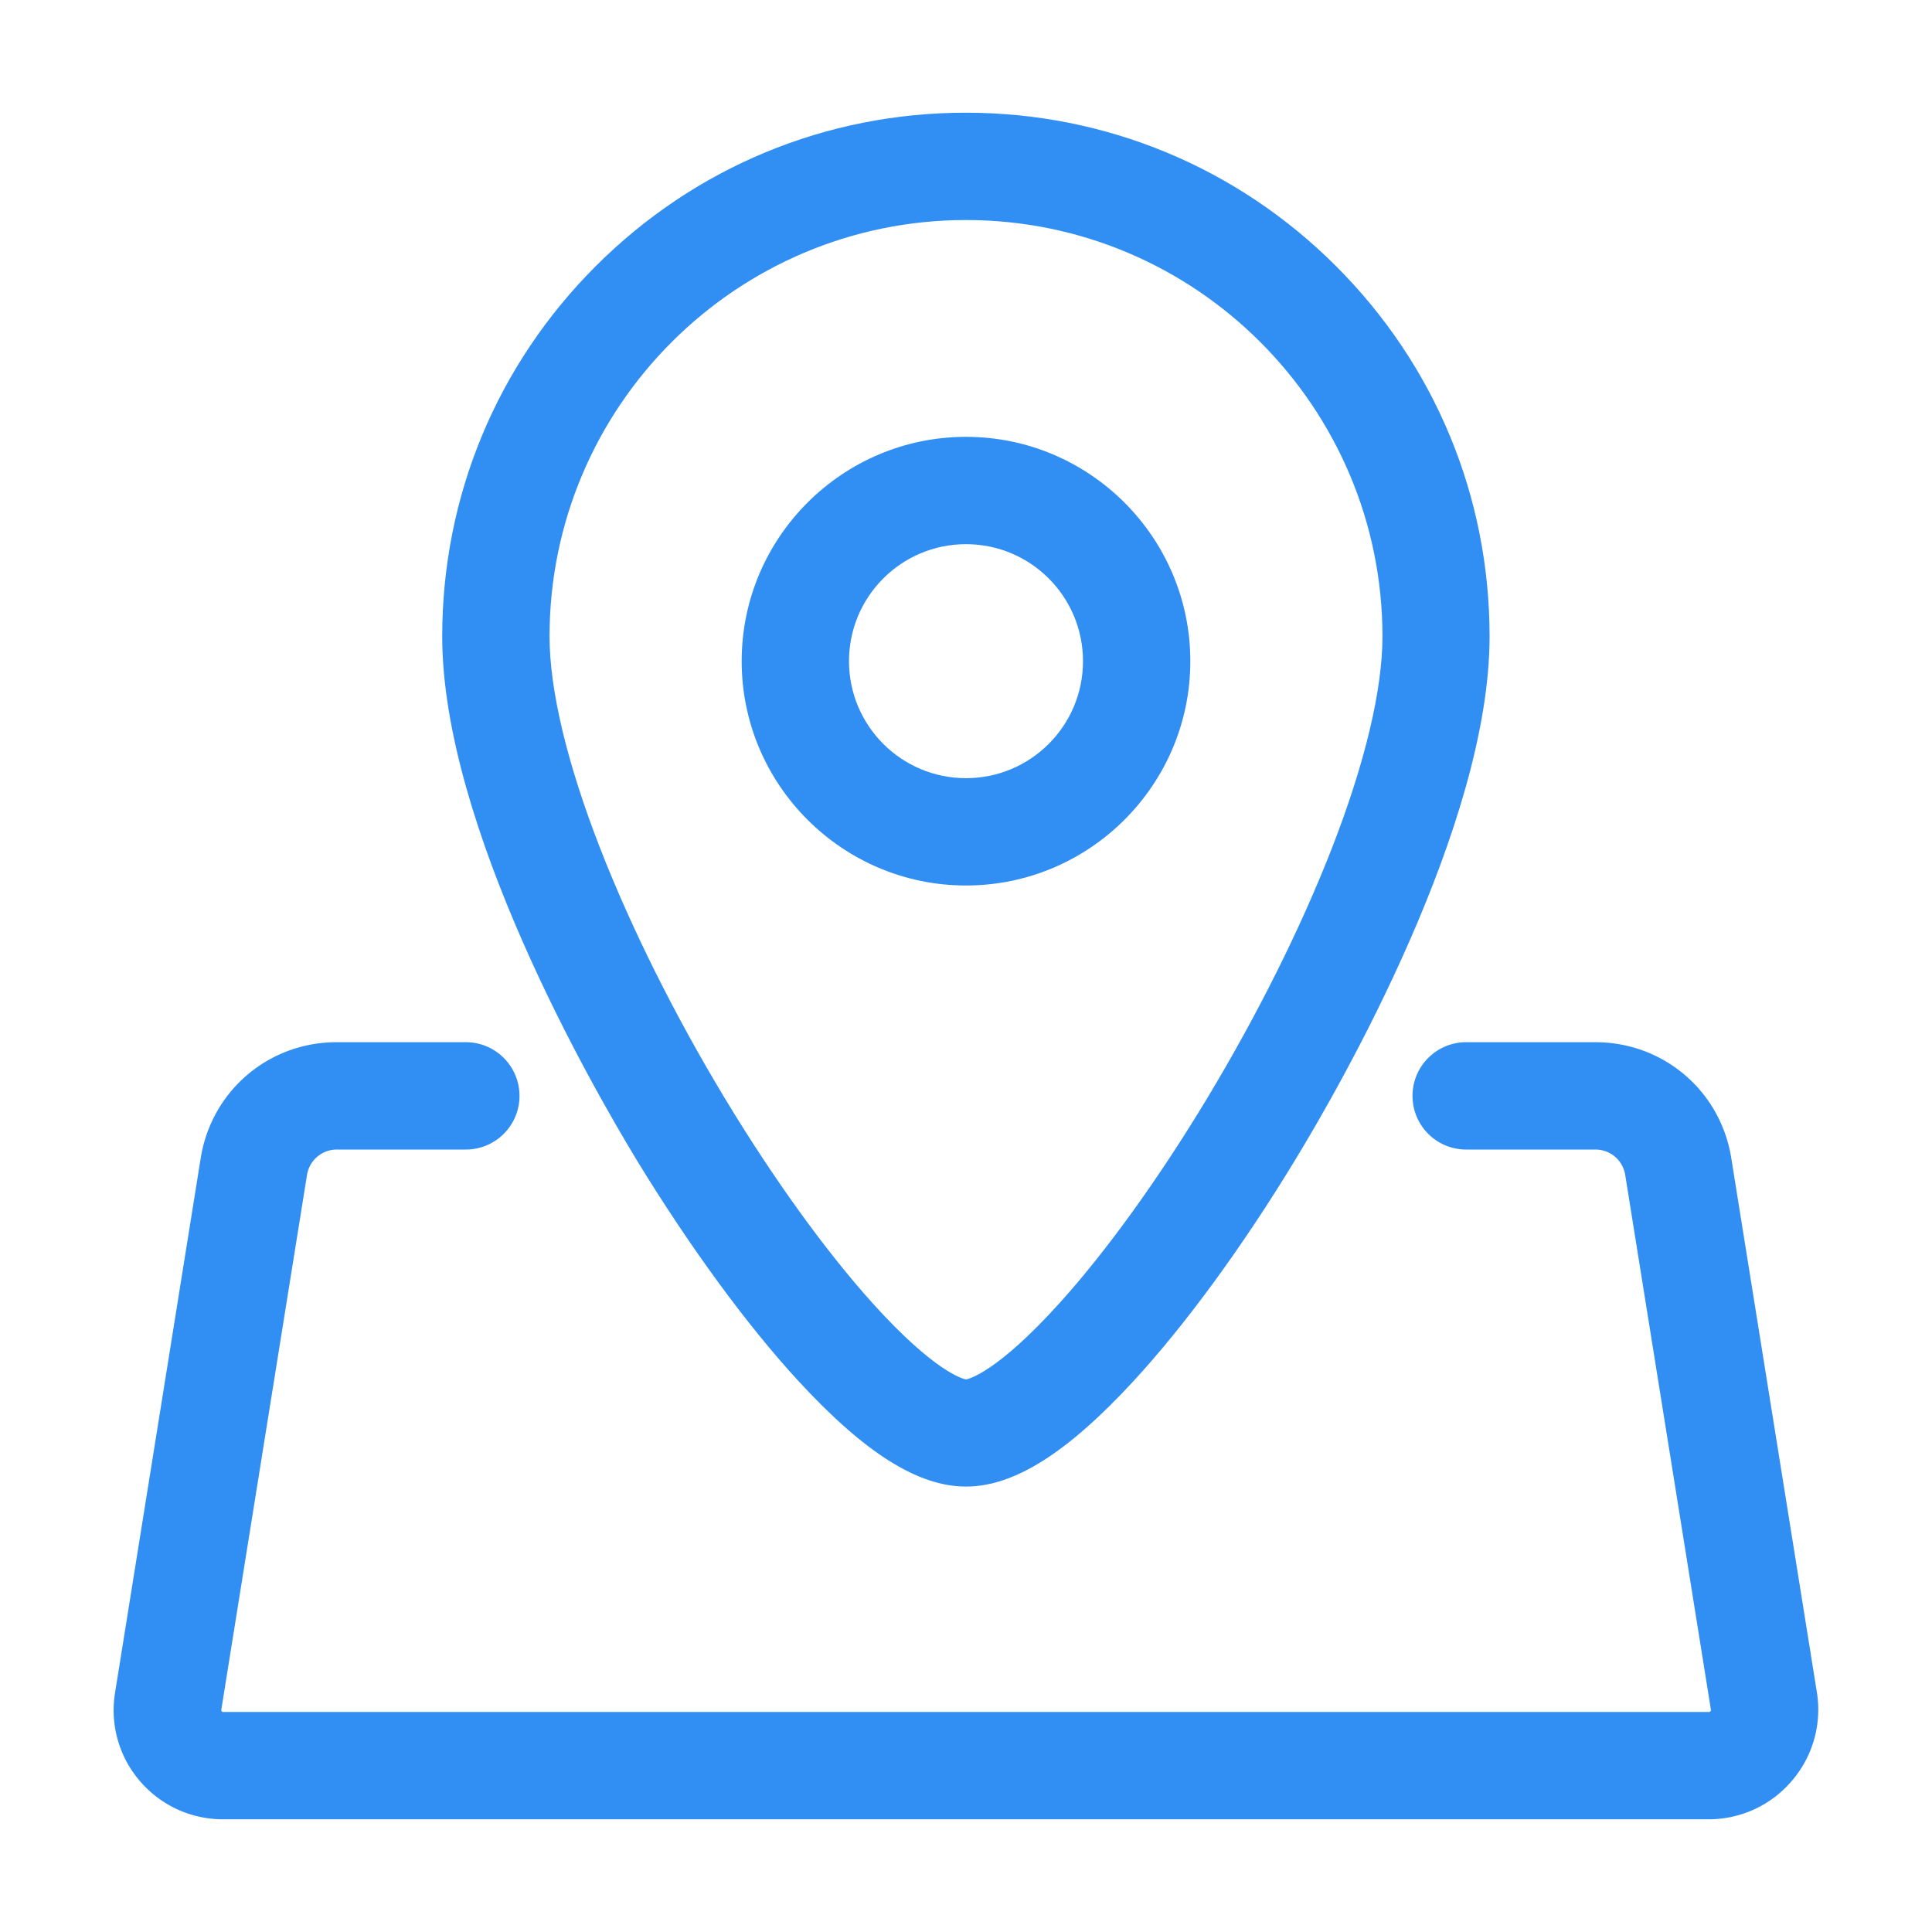 <?xml version="1.0" standalone="no"?><!DOCTYPE svg PUBLIC "-//W3C//DTD SVG 1.1//EN" "http://www.w3.org/Graphics/SVG/1.1/DTD/svg11.dtd"><svg class="icon" width="64px" height="64.00px" viewBox="0 0 1024 1024" version="1.1" xmlns="http://www.w3.org/2000/svg"><path fill="#318FF3" d="M512 469.333c65.536 0 118.898-53.361 118.898-118.897S577.536 231.538 512 231.538 393.102 284.9 393.102 350.436 446.464 469.333 512 469.333z m0-180.906c34.247 0 62.009 27.761 62.009 62.009S546.247 412.444 512 412.444s-62.009-27.761-62.009-62.008 27.762-62.01 62.009-62.01z"  /><path fill="#318FF3" d="M423.367 732.16c35.044 38.002 63.26 55.751 88.633 55.751s53.59-17.75 88.633-55.751c27.42-29.696 57.913-71.339 85.788-117.305 24.235-39.708 103.083-177.266 103.083-277.504 0-74.183-28.9-143.815-81.351-196.267-52.452-52.451-122.197-81.35-196.267-81.35s-143.701 28.899-196.153 81.35c-52.451 52.452-81.35 122.084-81.35 196.267 0 100.238 78.961 237.682 103.082 277.504 27.99 45.853 58.482 87.609 85.902 117.305zM291.271 337.351c0-121.742 98.987-220.729 220.729-220.729s220.729 98.987 220.729 220.73c0 28.216-9.216 67.014-26.738 112.07-16.498 42.326-39.367 88.178-66.219 132.779-25.6 42.439-53.361 81.01-78.279 108.544-32.654 36.181-47.673 40.05-49.493 40.391-1.82-0.341-16.84-4.21-49.493-40.391-24.804-27.534-52.68-66.105-78.28-108.544-26.851-44.487-49.72-90.453-66.218-132.779-17.522-45.056-26.738-83.854-26.738-112.07z"  /><path fill="#318FF3" d="M963.015 897.138L917.618 613.83c-5.69-35.612-35.954-61.44-72.022-61.44h-68.494c-15.701 0-28.444 12.743-28.444 28.445s12.743 28.444 28.444 28.444h68.494c7.965 0 14.564 5.689 15.816 13.54l45.397 283.306c0 0.228 0.114 0.455-0.228 0.91-0.341 0.342-0.682 0.342-0.796 0.342H118.329c-0.228 0-0.569 0-0.797-0.342-0.34-0.34-0.227-0.682-0.227-0.91l45.397-283.306c1.252-7.851 7.965-13.54 15.815-13.54h68.38c15.702 0 28.445-12.743 28.445-28.444S262.6 552.39 246.898 552.39h-68.494c-36.068 0-66.333 25.828-72.022 61.44L60.985 897.138c-2.73 16.839 2.048 33.906 13.084 46.762 11.037 12.971 27.08 20.367 44.146 20.367h787.342c17.067 0 33.11-7.396 44.146-20.367a57.899 57.899 0 0 0 13.312-46.762z"  /></svg>